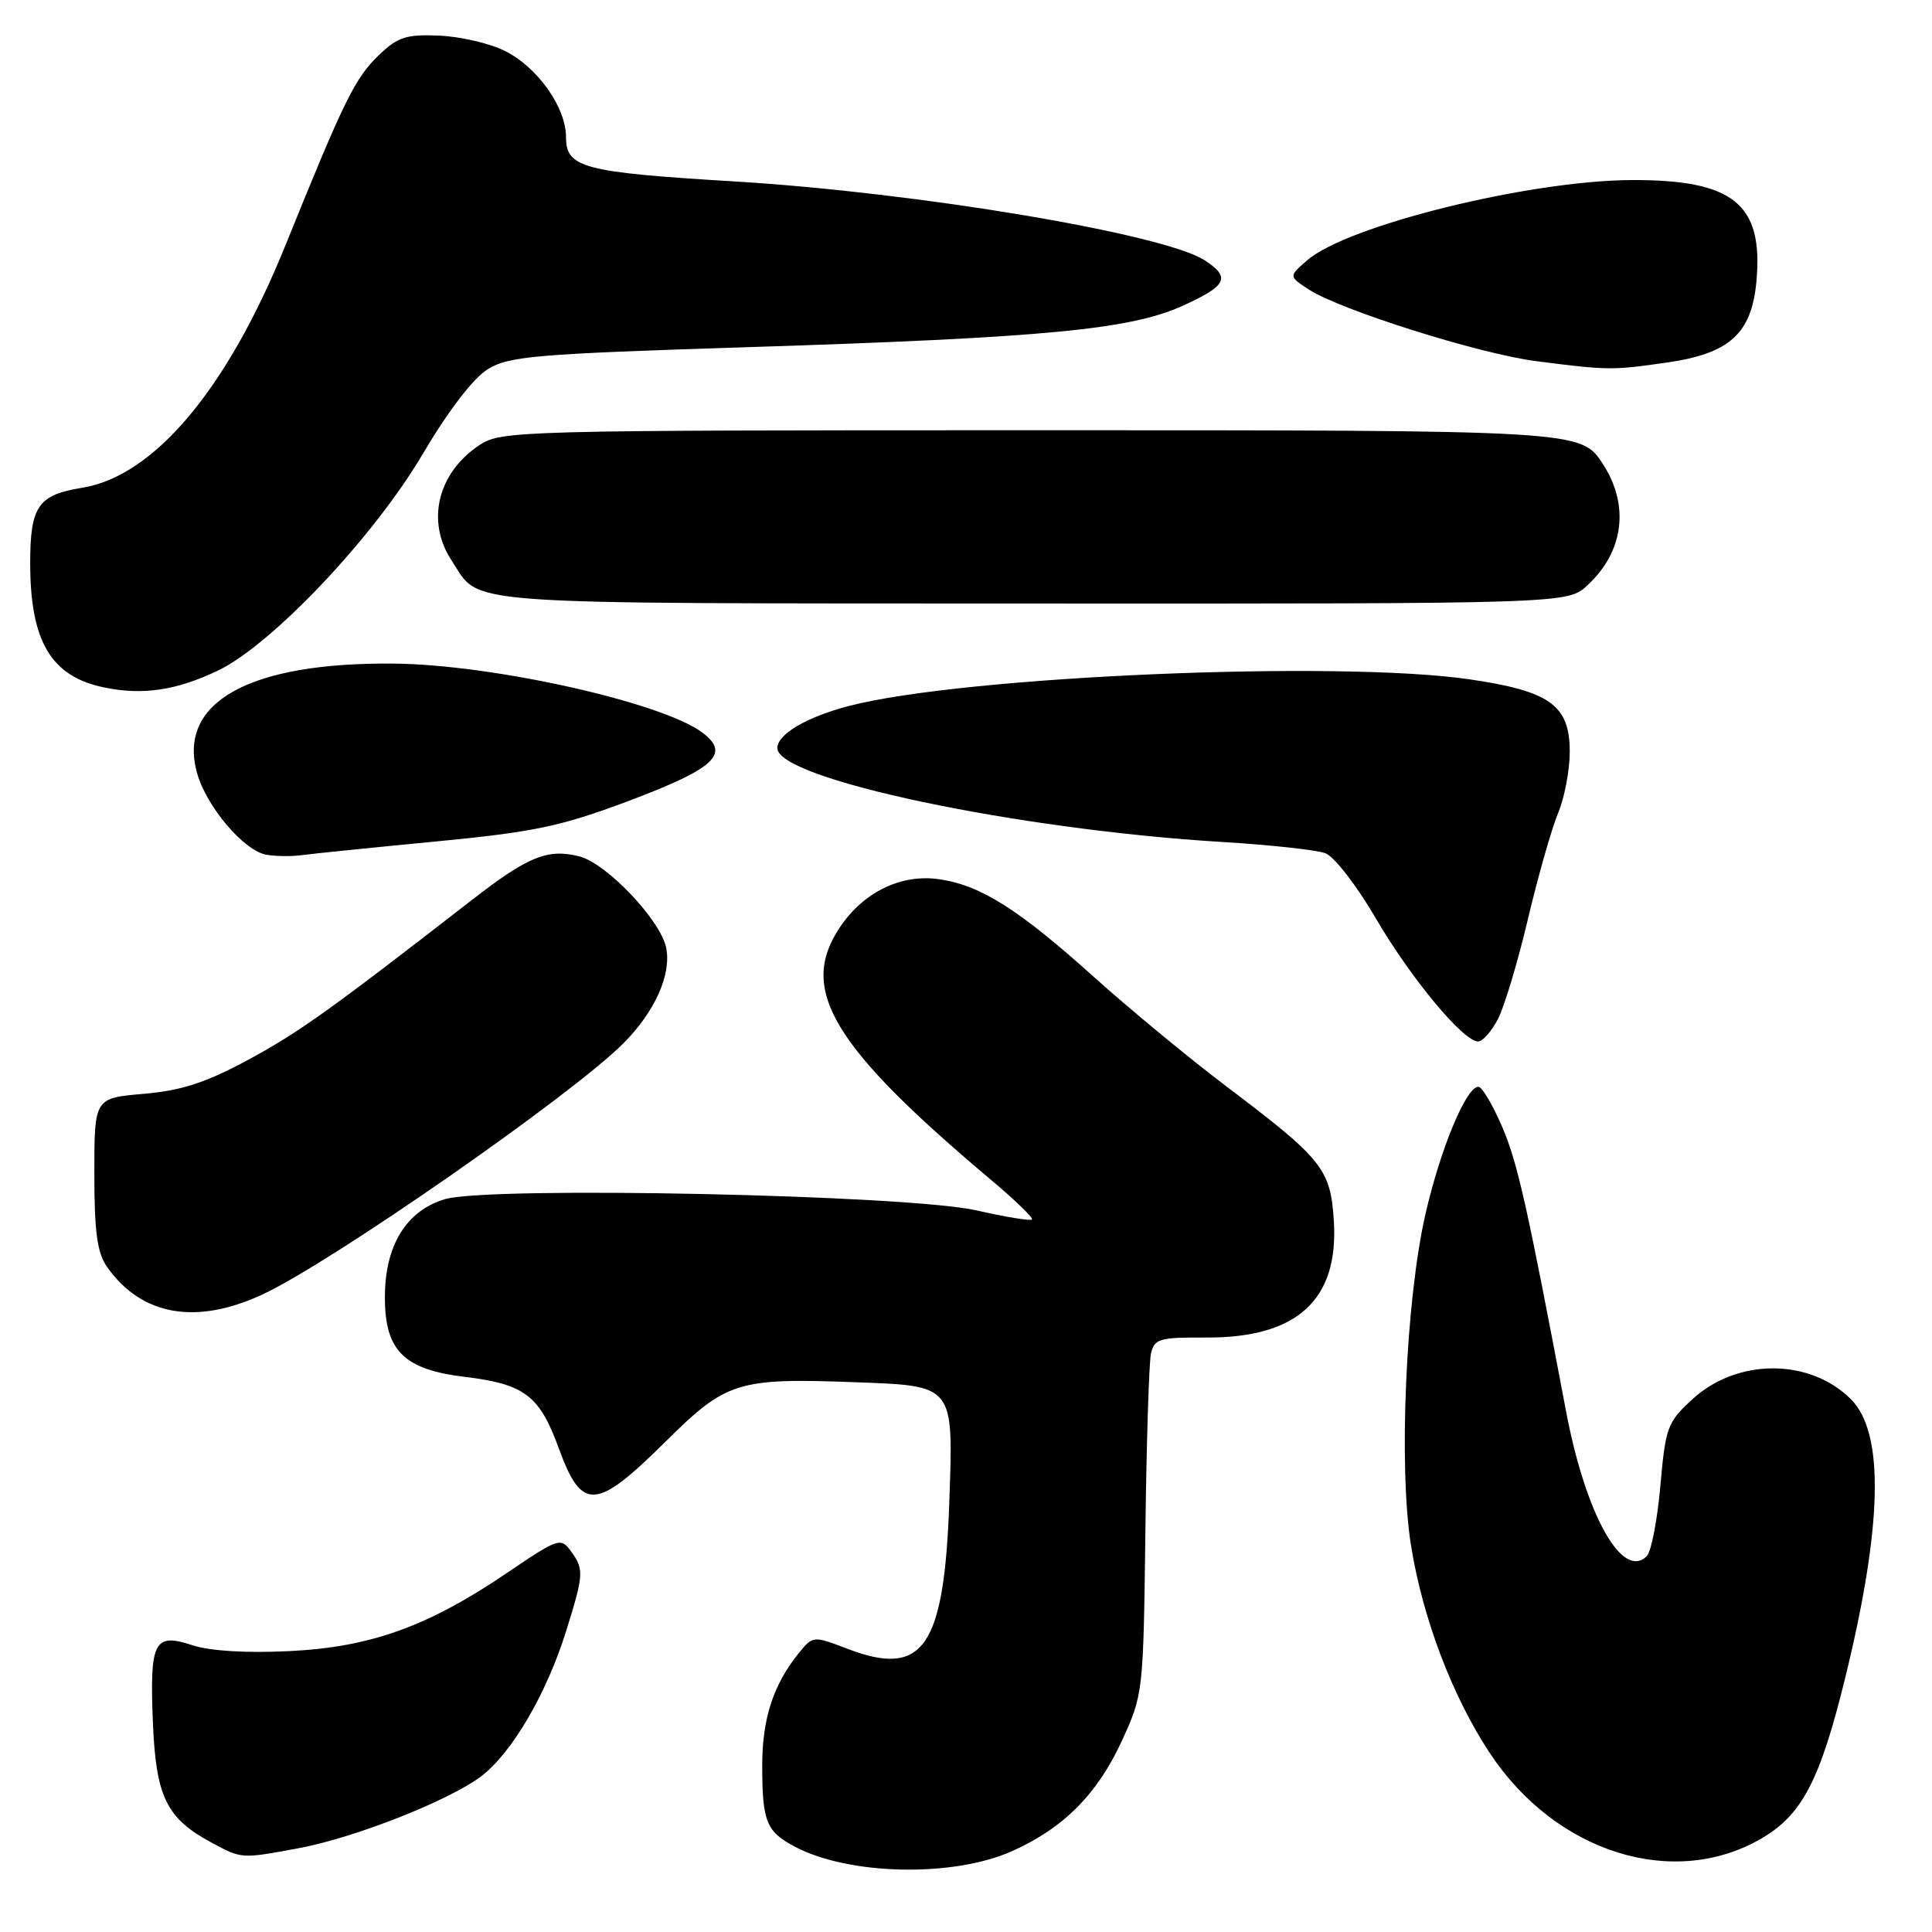 <?xml version="1.0" encoding="UTF-8" standalone="no"?>
<!DOCTYPE svg PUBLIC "-//W3C//DTD SVG 1.1//EN" "http://www.w3.org/Graphics/SVG/1.1/DTD/svg11.dtd" >
<svg xmlns="http://www.w3.org/2000/svg" xmlns:xlink="http://www.w3.org/1999/xlink" version="1.1" viewBox="0 0 256 256">
 <g >
 <path fill="currentColor"
d=" M 134.05 245.31 C 140.85 242.29 145.37 237.78 148.60 230.78 C 151.48 224.54 151.50 224.35 151.77 203.00 C 151.91 191.18 152.25 180.53 152.51 179.35 C 152.95 177.39 153.63 177.20 159.78 177.23 C 171.86 177.31 177.41 172.25 176.74 161.76 C 176.30 154.89 175.27 153.60 162.50 143.95 C 157.55 140.21 149.68 133.70 145.00 129.50 C 135.01 120.51 129.98 117.32 124.50 116.51 C 119.45 115.75 114.42 118.18 111.27 122.90 C 105.77 131.13 110.26 138.62 131.34 156.36 C 134.52 159.03 136.95 161.39 136.74 161.59 C 136.53 161.80 133.24 161.26 129.43 160.39 C 120.40 158.32 64.78 157.15 58.94 158.90 C 53.81 160.44 51.00 165.04 51.00 171.91 C 51.00 178.97 53.51 181.47 61.57 182.44 C 69.54 183.41 71.49 184.89 74.07 191.98 C 77.10 200.28 78.98 200.15 88.16 191.05 C 96.22 183.05 97.72 182.57 113.26 183.15 C 126.50 183.64 126.33 183.42 125.79 198.97 C 125.11 218.33 122.35 222.32 112.31 218.48 C 107.72 216.73 107.72 216.73 105.79 219.11 C 102.46 223.26 101.00 227.75 101.00 233.89 C 101.00 241.41 101.52 242.69 105.37 244.72 C 112.55 248.49 126.25 248.77 134.05 245.31 Z  M 233.45 243.58 C 238.80 240.45 241.17 235.88 244.49 222.36 C 249.46 202.10 249.72 189.86 245.26 185.41 C 239.82 179.96 230.20 179.95 224.27 185.39 C 220.94 188.44 220.69 189.11 220.01 196.87 C 219.61 201.40 218.80 205.60 218.21 206.19 C 214.97 209.43 210.10 200.69 207.51 187.00 C 202.33 159.61 201.07 154.00 199.02 149.25 C 197.77 146.36 196.37 144.00 195.90 144.00 C 194.28 144.00 190.88 152.17 188.89 160.83 C 186.28 172.18 185.30 194.35 186.96 204.74 C 188.49 214.39 192.47 224.85 197.44 232.34 C 206.19 245.53 221.81 250.40 233.45 243.58 Z  M 39.51 244.91 C 46.95 243.54 59.51 238.59 63.77 235.36 C 67.84 232.26 72.41 224.45 75.01 216.14 C 77.37 208.60 77.41 207.94 75.62 205.50 C 74.31 203.71 73.93 203.84 67.37 208.29 C 56.78 215.50 49.17 218.25 38.36 218.78 C 32.61 219.06 27.84 218.77 25.49 218.00 C 20.41 216.32 19.82 217.47 20.26 228.25 C 20.66 238.09 22.06 240.95 28.02 244.15 C 32.07 246.32 31.94 246.31 39.51 244.91 Z  M 34.81 171.51 C 43.93 167.26 75.75 145.12 82.60 138.25 C 86.76 134.08 88.97 129.17 88.28 125.62 C 87.57 121.97 80.37 114.38 76.75 113.47 C 72.56 112.42 69.98 113.47 62.57 119.22 C 43.73 133.85 39.60 136.80 32.87 140.44 C 27.26 143.46 24.05 144.51 19.03 144.94 C 12.50 145.50 12.50 145.50 12.50 155.50 C 12.50 163.29 12.88 166.03 14.20 167.89 C 18.76 174.35 25.99 175.62 34.81 171.51 Z  M 198.49 135.02 C 199.34 133.38 201.13 127.41 202.46 121.77 C 203.80 116.12 205.59 109.83 206.44 107.78 C 207.30 105.74 208.00 102.06 208.00 99.60 C 208.00 93.46 205.40 91.58 194.76 90.02 C 177.34 87.47 127.67 89.59 112.51 93.54 C 106.89 95.00 103.00 97.29 103.00 99.13 C 103.00 103.23 134.80 109.93 162.00 111.57 C 168.32 111.95 174.45 112.62 175.62 113.06 C 176.79 113.49 179.79 117.37 182.30 121.68 C 186.95 129.64 193.89 138.00 195.86 138.00 C 196.46 138.00 197.64 136.66 198.49 135.02 Z  M 57.67 111.51 C 70.72 110.25 74.27 109.51 83.11 106.20 C 94.70 101.85 96.82 99.92 93.11 97.10 C 87.84 93.09 65.29 88.04 52.15 87.93 C 33.02 87.75 23.51 93.03 26.10 102.39 C 27.33 106.86 32.30 112.73 35.30 113.26 C 36.51 113.47 38.62 113.50 40.00 113.31 C 41.38 113.12 49.33 112.31 57.67 111.51 Z  M 28.83 88.88 C 36.00 85.46 49.49 71.21 56.00 60.18 C 59.39 54.44 62.70 50.12 64.62 48.93 C 67.42 47.19 70.91 46.90 99.12 46.00 C 138.41 44.75 149.82 43.67 156.75 40.50 C 162.58 37.85 163.10 36.77 159.66 34.51 C 154.28 30.99 121.69 25.52 97.32 24.04 C 77.25 22.83 75.00 22.24 75.00 18.17 C 75.00 14.20 71.19 8.85 66.84 6.72 C 64.84 5.73 60.93 4.83 58.17 4.72 C 53.86 4.53 52.71 4.90 50.22 7.29 C 47.03 10.35 45.65 13.16 37.85 32.44 C 30.14 51.53 20.43 63.11 10.85 64.64 C 5.05 65.57 4.00 67.09 4.00 74.60 C 4.00 85.00 6.76 89.64 13.80 91.09 C 18.90 92.15 23.34 91.49 28.83 88.88 Z  M 210.36 77.54 C 215.19 73.06 215.95 66.91 212.35 61.42 C 209.47 57.01 209.24 57.00 136.20 57.01 C 68.99 57.01 66.40 57.08 63.57 58.95 C 57.99 62.62 56.42 69.08 59.84 74.27 C 63.80 80.28 59.18 79.93 136.60 79.97 C 207.71 80.00 207.71 80.00 210.36 77.54 Z  M 220.93 48.03 C 229.18 46.84 232.09 44.20 232.73 37.34 C 233.69 27.02 229.71 23.79 216.12 23.86 C 202.56 23.94 178.60 29.86 173.25 34.46 C 170.75 36.61 170.75 36.61 173.39 38.34 C 177.57 41.07 196.00 46.89 203.59 47.86 C 213.08 49.08 213.64 49.08 220.93 48.03 Z "/>
</g>
</svg>